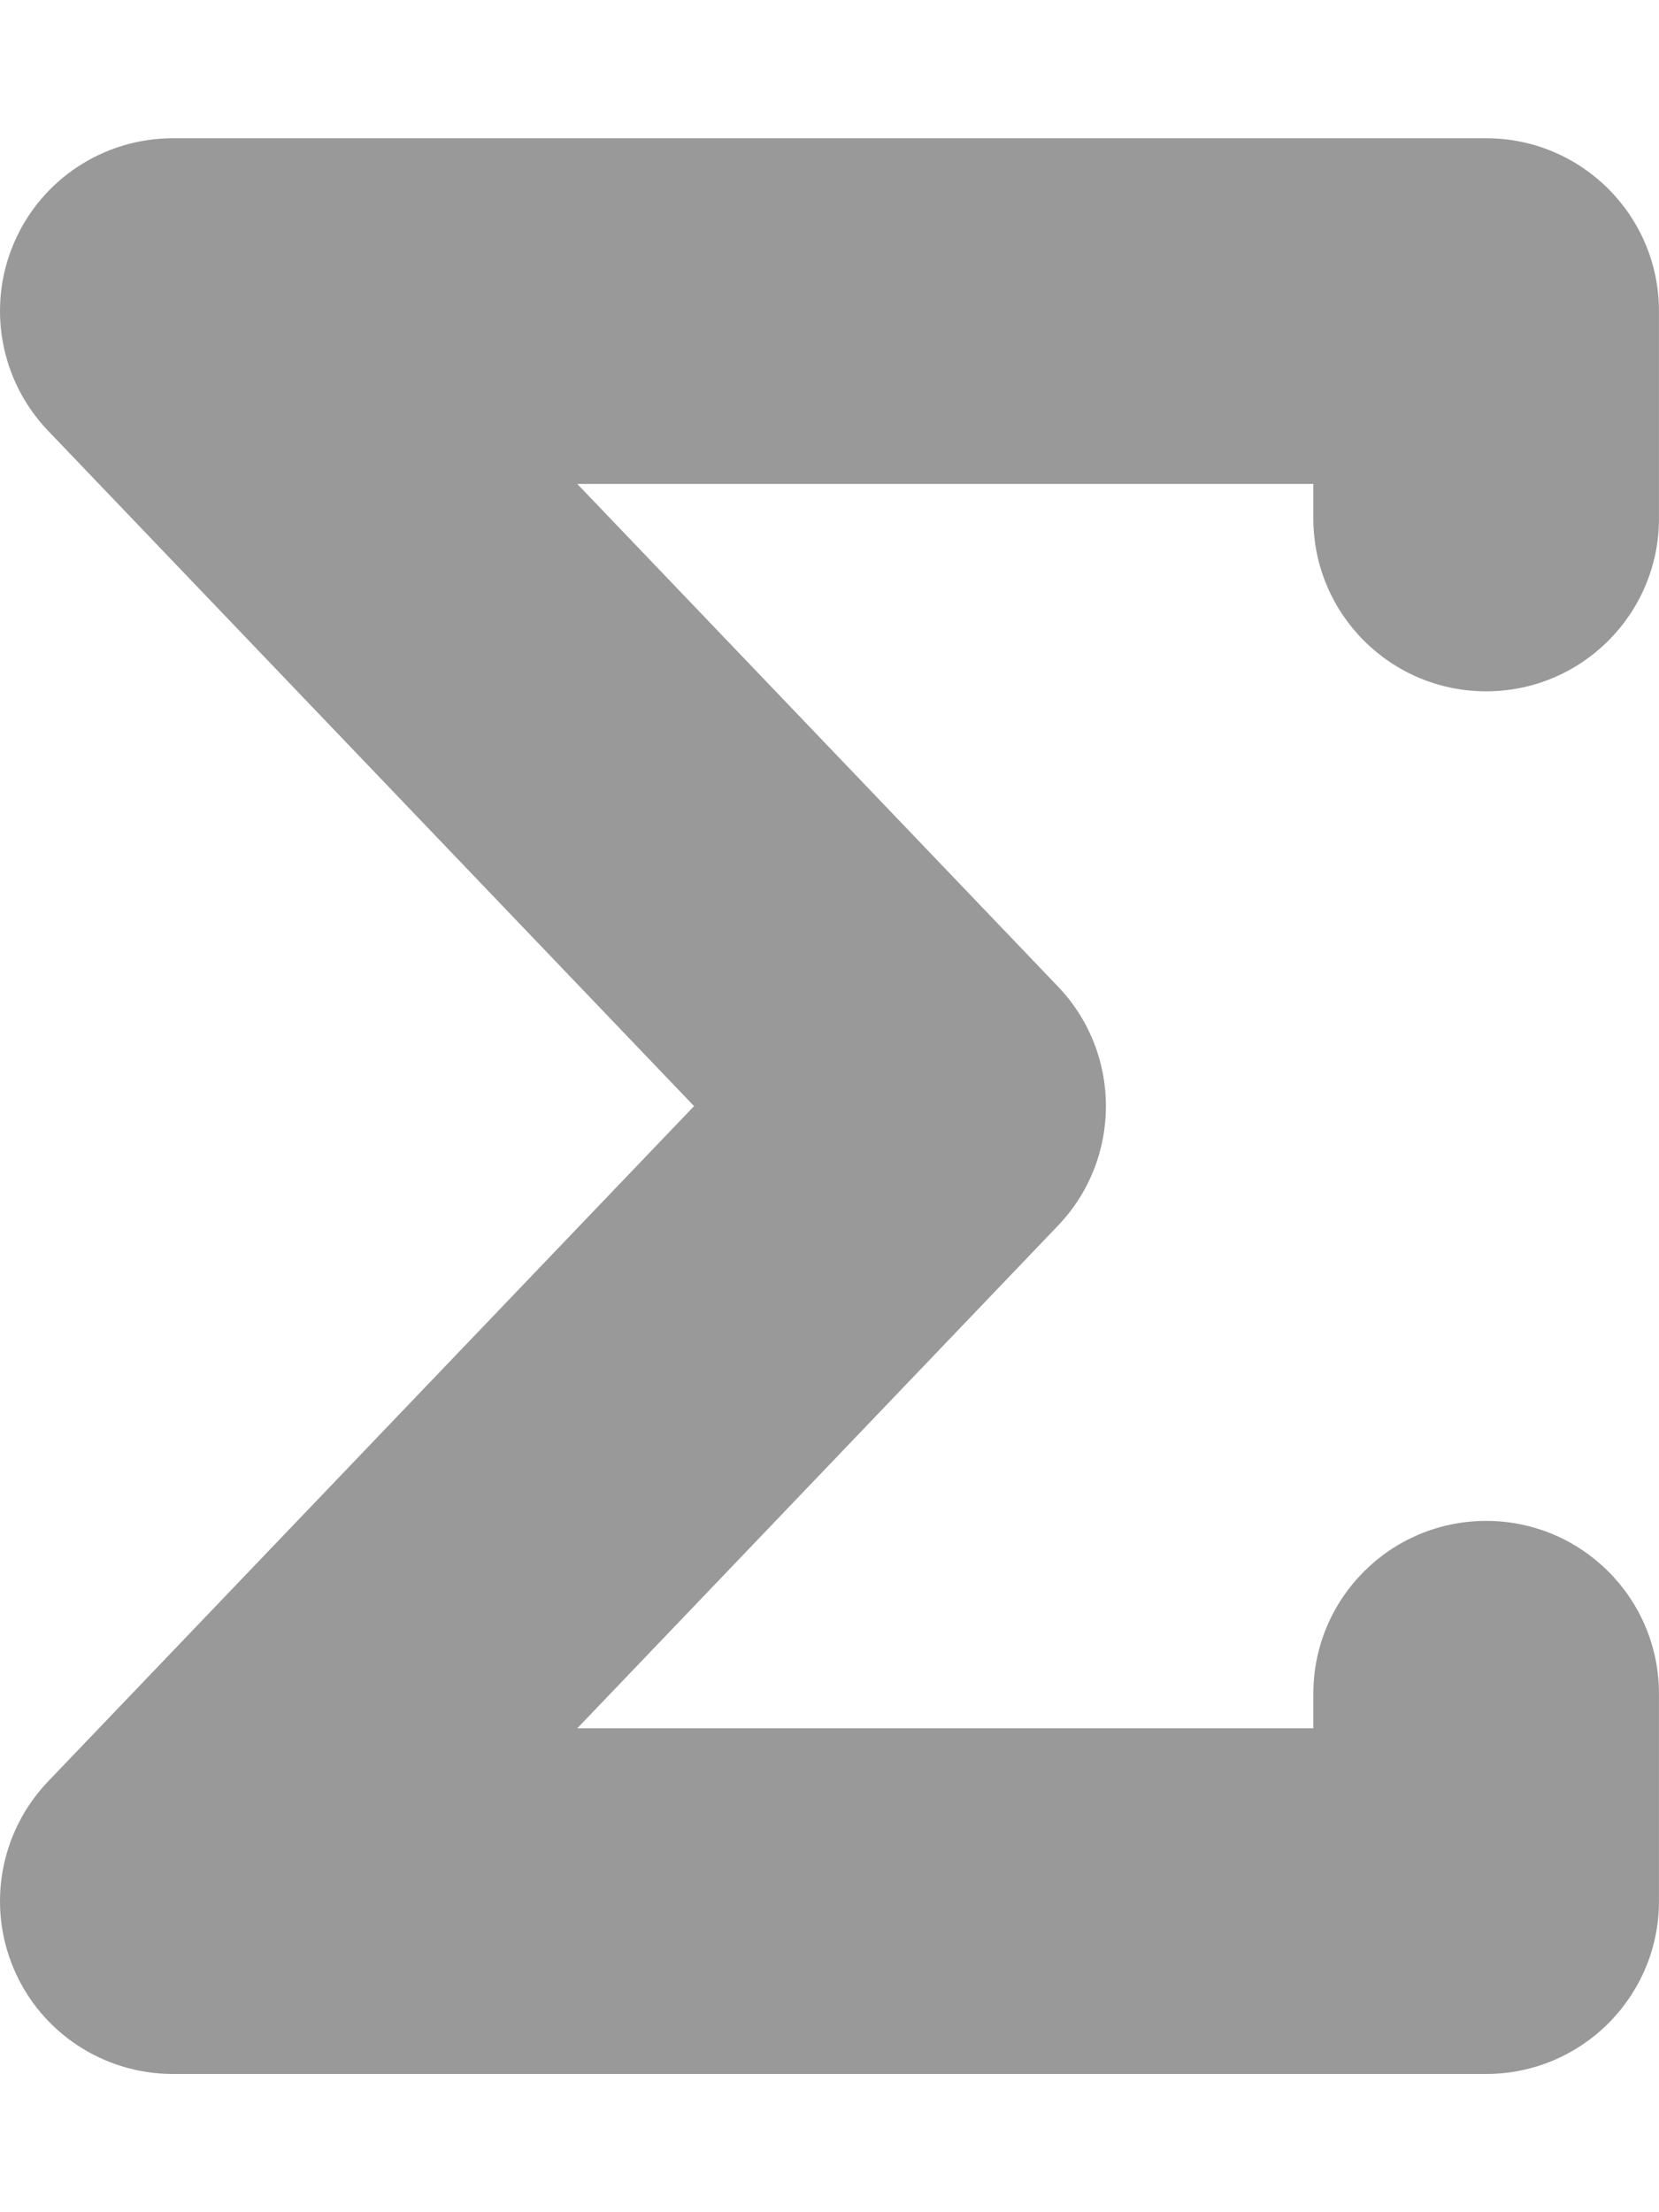 <svg xmlns="http://www.w3.org/2000/svg" viewBox="0 0 384 512"><defs><style>.fa-secondary{opacity:.4}</style></defs><path d="M343.993 480H39.993C23.961 480 9.493 470.438 3.211 455.719S0.024 423.937 11.086 412.344L160.649 256L11.086 99.656C0.024 88.062 -3.07 71 3.211 56.281S23.961 32 39.993 32H343.993C366.086 32 383.993 49.906 383.993 72V120C383.993 142.094 366.086 160 343.993 160S303.993 142.094 303.993 120V112H133.618L244.899 228.344C259.68 243.812 259.68 268.188 244.899 283.656L133.618 400H303.993V392C303.993 369.906 321.899 352 343.993 352S383.993 369.906 383.993 392V440C383.993 462.094 366.086 480 343.993 480Z" class="fa-secondary"/></svg>